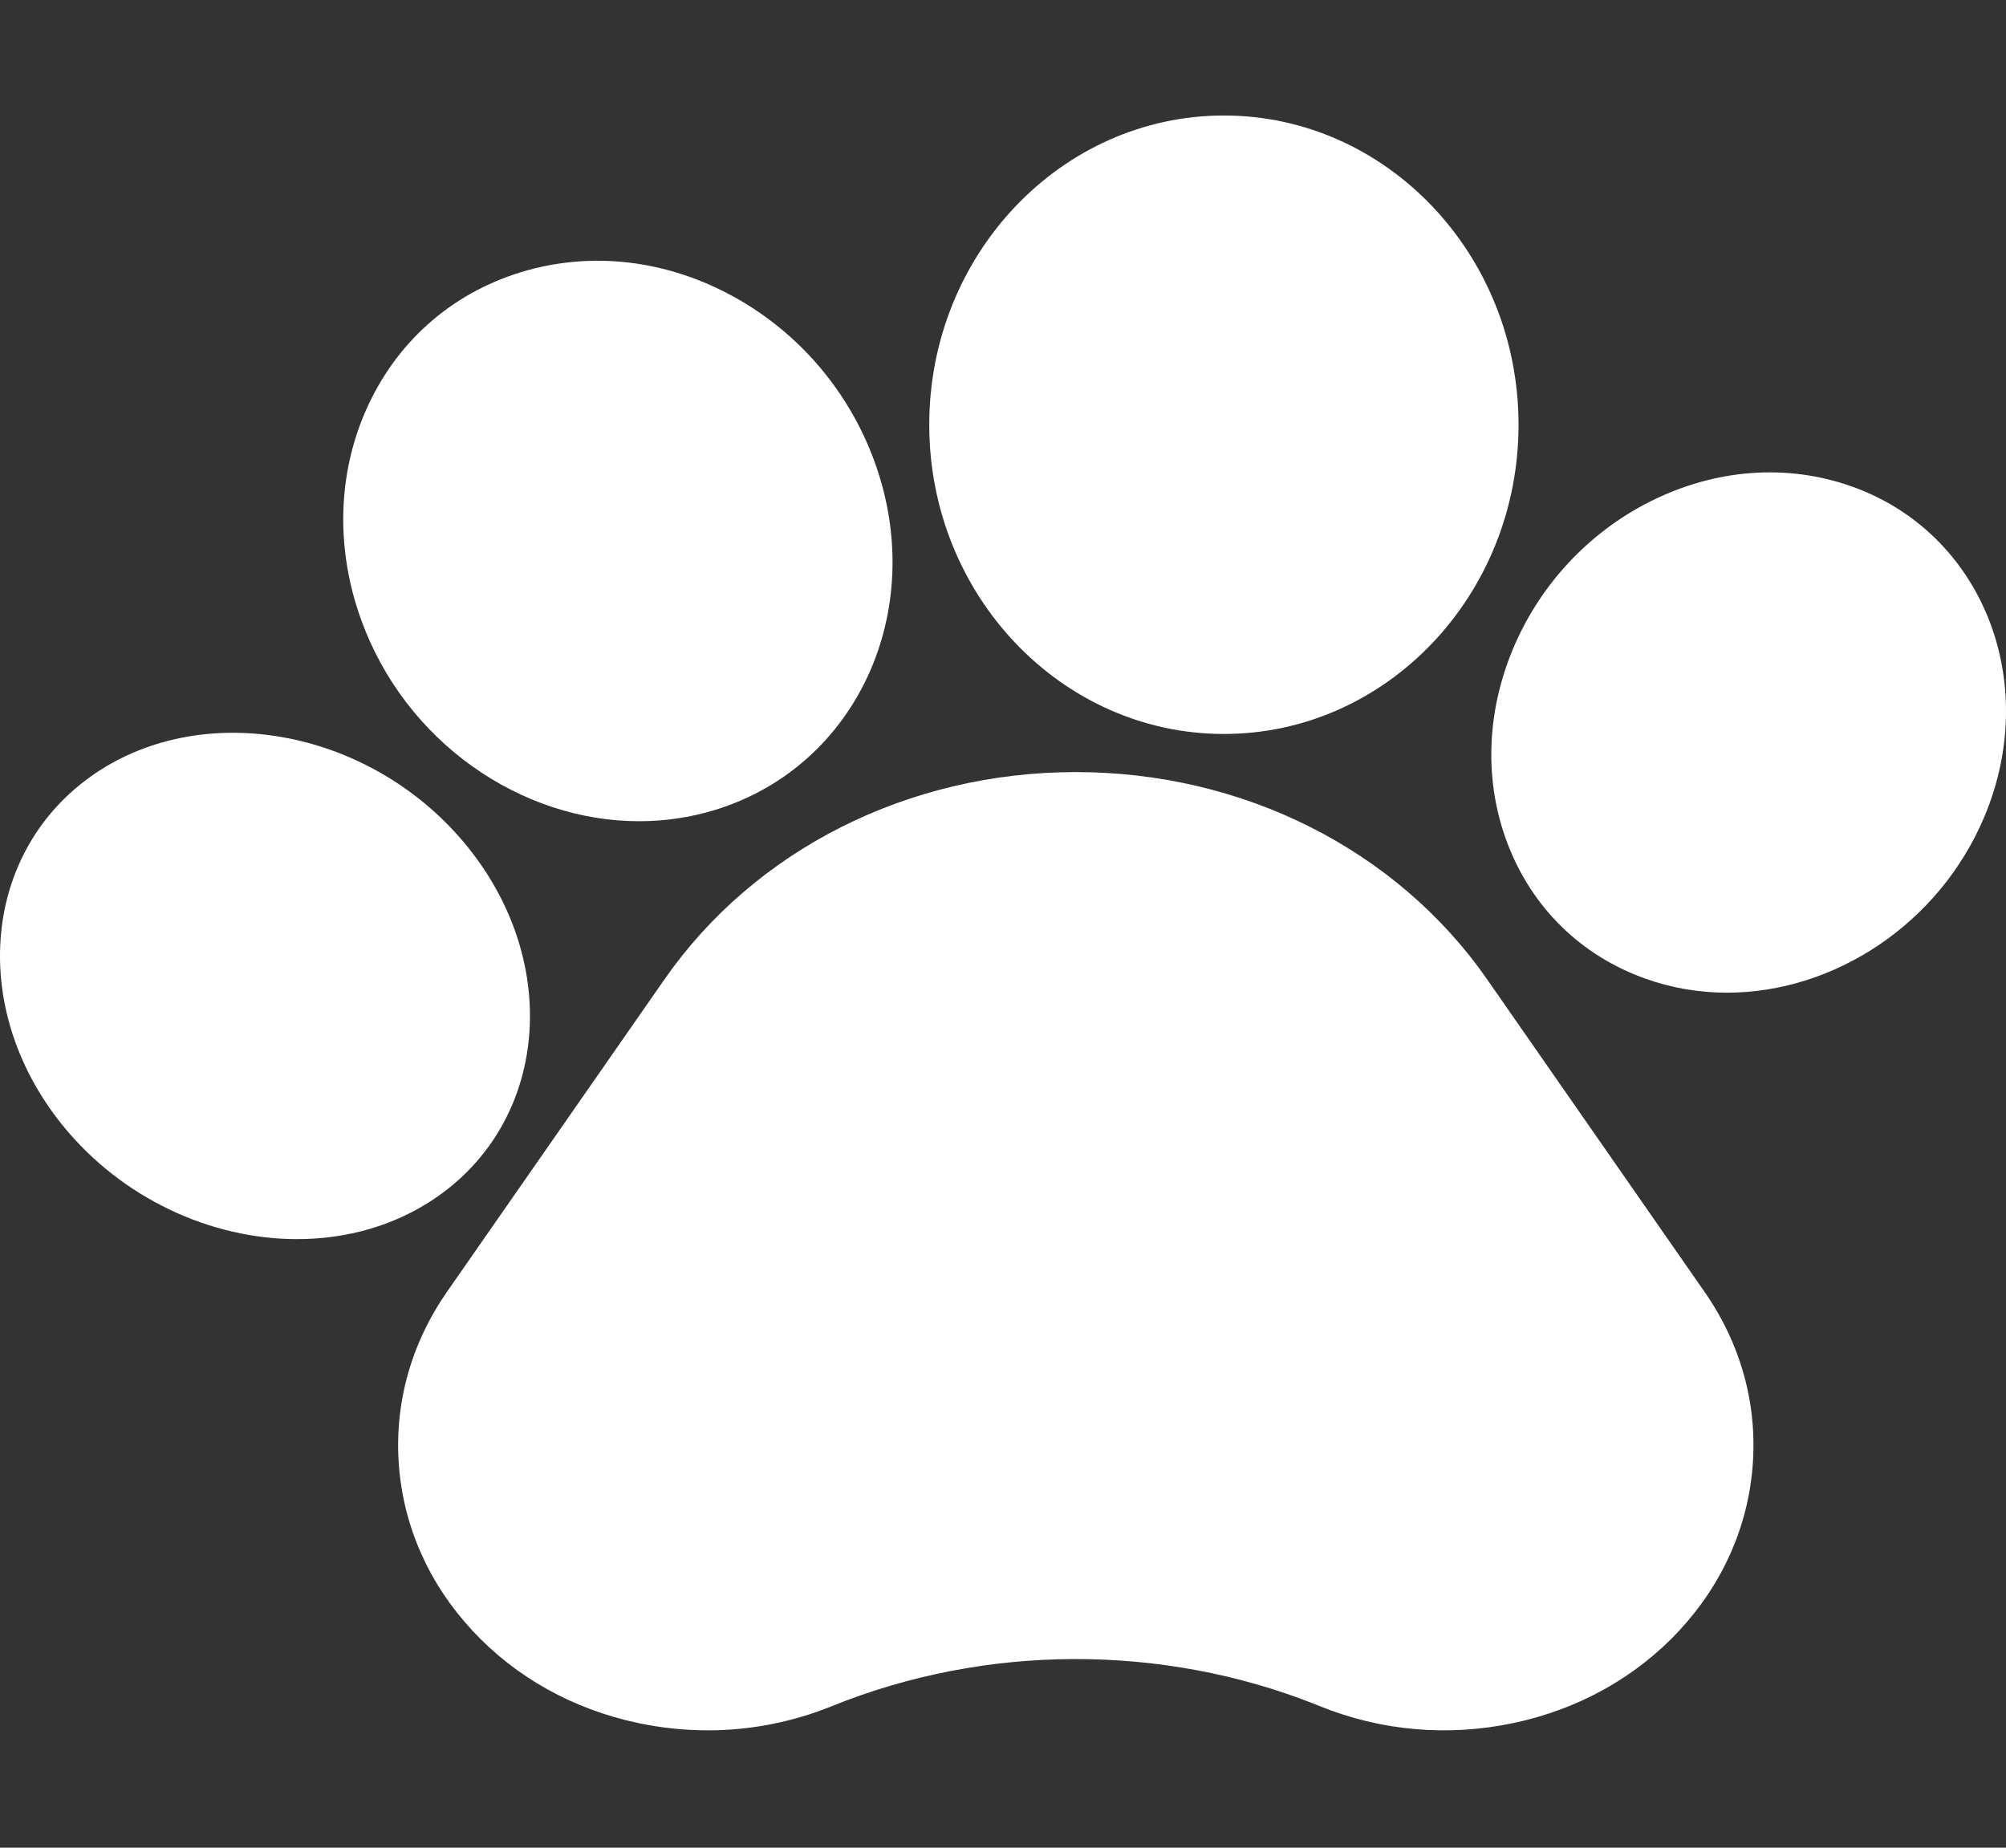 <svg width="38" height="35" viewBox="0 0 38 35" fill="none" xmlns="http://www.w3.org/2000/svg">
<rect x="0" y="0" width="38" height="35" fill="#333333" stroke="none"/>
<g clip-path="url(#clip0)">
<path d="M12.589 18.549C14.299 16.093 17.211 14.625 20.379 14.625C23.547 14.625 26.46 16.093 28.169 18.549L32.289 24.47C32.973 25.452 33.289 26.587 33.202 27.751C33.115 28.915 32.634 29.999 31.811 30.887C30.988 31.773 29.899 32.38 28.664 32.64C27.428 32.9 26.162 32.789 25.002 32.319L24.924 32.287C22.005 31.129 18.669 31.14 15.757 32.319C15.005 32.623 14.21 32.777 13.407 32.777C12.97 32.777 12.531 32.731 12.096 32.64C10.86 32.38 9.772 31.774 8.948 30.887C8.125 30 7.643 28.916 7.556 27.751C7.469 26.587 7.785 25.452 8.468 24.469L12.589 18.549Z" fill="white"/>
<path d="M31.18 18.542C29.954 18.108 29.023 17.198 28.558 15.98C28.115 14.82 28.151 13.511 28.66 12.294C29.169 11.077 30.095 10.084 31.267 9.496C32.499 8.88 33.852 8.779 35.076 9.214C37.538 10.086 38.668 12.888 37.594 15.462C36.736 17.51 34.736 18.804 32.714 18.804C32.198 18.804 31.68 18.719 31.18 18.542Z" fill="white"/>
<path d="M23.185 13.903C20.107 13.903 17.603 11.276 17.603 8.046C17.603 4.816 20.107 2.188 23.185 2.188C26.262 2.188 28.766 4.816 28.766 8.046C28.766 11.276 26.262 13.903 23.185 13.903Z" fill="white"/>
<path d="M13.545 15.342H13.545C13.072 15.487 12.588 15.556 12.107 15.556C9.863 15.556 7.676 14.052 6.841 11.739C6.36 10.408 6.392 9 6.93 7.776C7.493 6.494 8.536 5.564 9.868 5.156C11.2 4.749 12.641 4.919 13.925 5.635C15.152 6.319 16.092 7.429 16.572 8.76C17.585 11.568 16.227 14.521 13.545 15.342Z" fill="white"/>
<path d="M1.791 14.659L1.791 14.658C3.914 13.214 7.088 13.84 8.868 16.054C10.646 18.269 10.368 21.247 8.249 22.693C7.476 23.22 6.563 23.472 5.628 23.472C3.999 23.472 2.304 22.706 1.171 21.298C-0.607 19.083 -0.329 16.105 1.791 14.659Z" fill="white"/>
</g>
<defs>
<clipPath id="clip0">
<rect width="38" height="35" fill="white" transform="matrix(-1 0 0 1 38 0)"/>
</clipPath>
</defs>
</svg>
